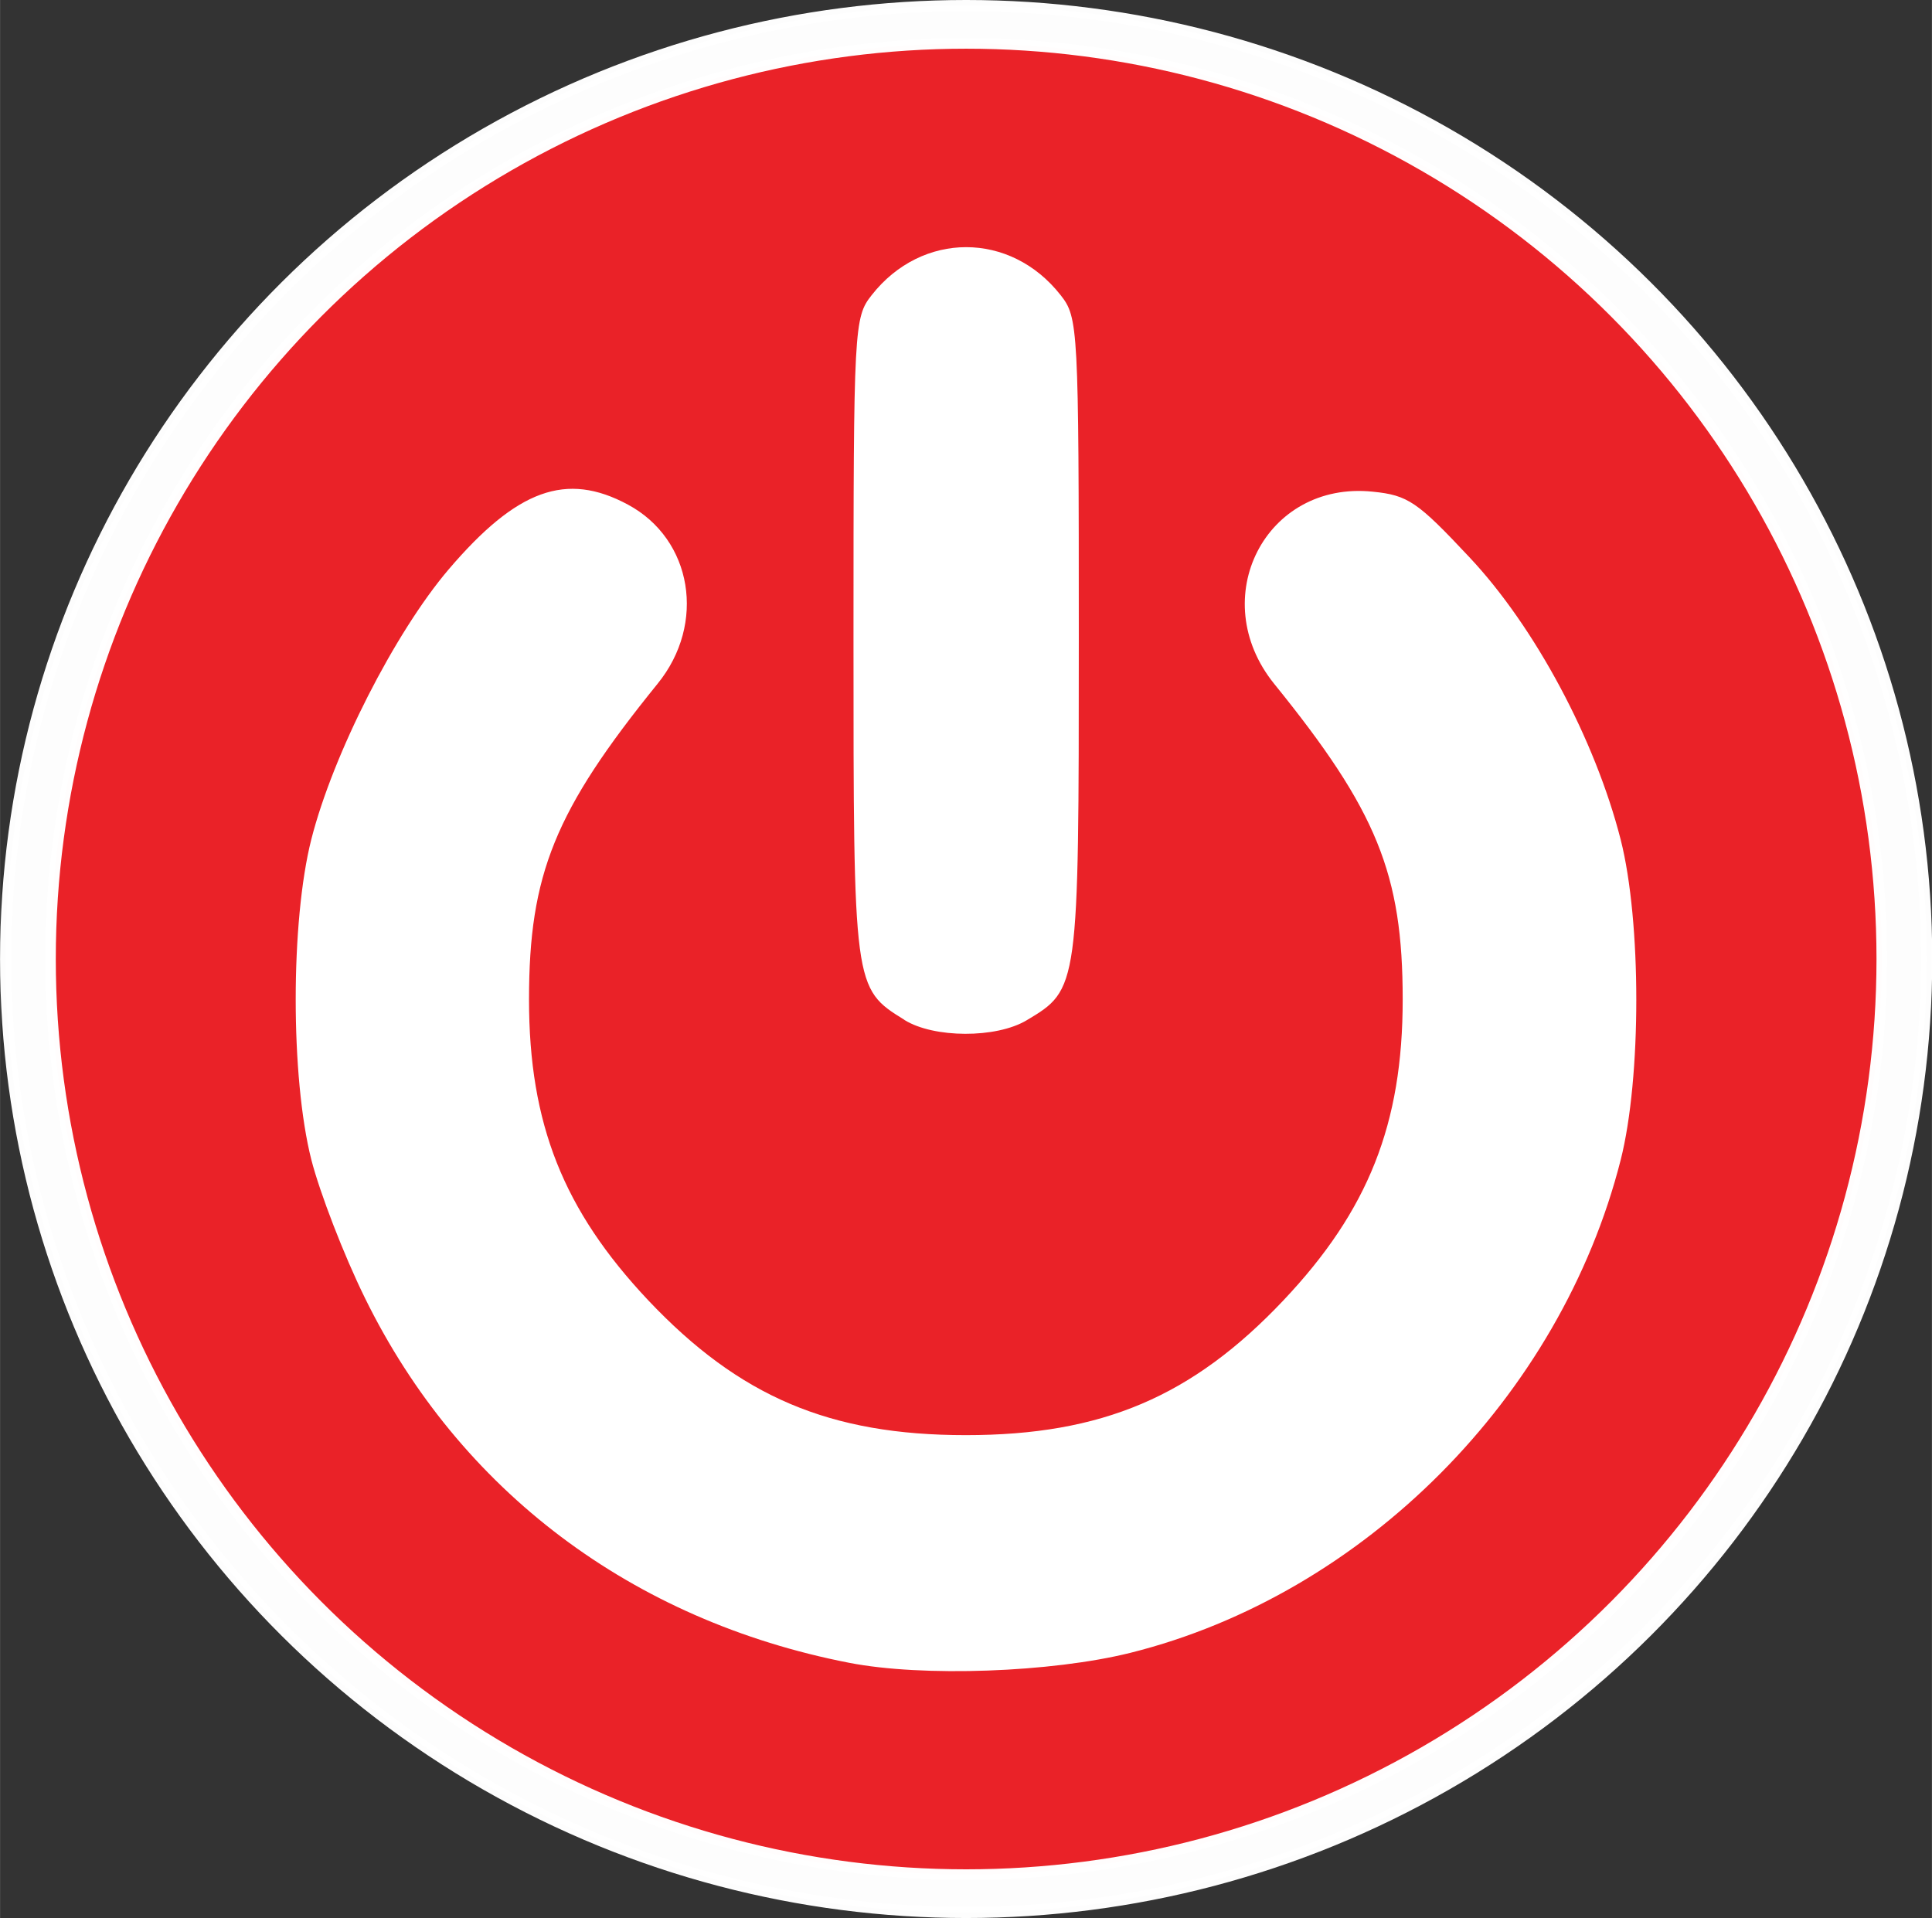 <?xml version="1.0" encoding="UTF-8" standalone="no"?>
<!-- Created with Inkscape (http://www.inkscape.org/) -->

<svg
   width="24.889"
   height="24.71"
   viewBox="0 0 6.585 6.538"
   version="1.1"
   id="svg1140"
   inkscape:version="1.1.1 (c3084ef, 2021-09-22)"
   sodipodi:docname="off.svg"
   xmlns:inkscape="http://www.inkscape.org/namespaces/inkscape"
   xmlns:sodipodi="http://sodipodi.sourceforge.net/DTD/sodipodi-0.dtd"
   xmlns="http://www.w3.org/2000/svg"
   xmlns:svg="http://www.w3.org/2000/svg">
  <rect x="0" y="0" width="6.585" height="6.538" fill="#333333" stroke="none"/>
  <sodipodi:namedview
     id="namedview1142"
     pagecolor="#8cdfc8"
     bordercolor="#999999"
     borderopacity="1"
     inkscape:pageshadow="0"
     inkscape:pageopacity="0"
     inkscape:pagecheckerboard="0"
     inkscape:document-units="mm"
     showgrid="false"
     fit-margin-top="0"
     fit-margin-left="0"
     fit-margin-right="0"
     fit-margin-bottom="0"
     units="px"
     inkscape:zoom="21.701488"
     inkscape:cx="14.031296"
     inkscape:cy="15.505849"
     inkscape:window-width="1440"
     inkscape:window-height="847"
     inkscape:window-x="3840"
     inkscape:window-y="44"
     inkscape:window-maximized="1"
     inkscape:current-layer="layer1" />
  <defs
     id="defs1137" />
  <g
     inkscape:label="Layer 1"
     inkscape:groupmode="layer"
     id="layer1"
     transform="translate(-89.808,-66.382)">
    <ellipse
       style="opacity:0.99;fill:#ffffff;stroke:#ffffff;stroke-width:0.038"
       id="path846-2-5-2"
       cx="93.101"
       cy="69.651"
       rx="3.274"
       ry="3.25" />
    <circle
       style="opacity:0.99;fill:#ea2127;fill-opacity:1;stroke:#ffffff;stroke-width:0.036"
       id="path846-8-4"
       cx="93.101"
       cy="69.651"
       r="3.121" />
    <path
       style="fill:#ffffff;stroke-width:0.03"
       d="M 92.702,72.05 C 91.962,71.906 91.374,71.463 91.052,70.807 c -0.072,-0.146 -0.154,-0.359 -0.183,-0.472 -0.071,-0.28 -0.071,-0.812 0,-1.092 0.074,-0.291 0.285,-0.705 0.468,-0.92 0.233,-0.273 0.401,-0.334 0.611,-0.221 0.22,0.118 0.268,0.406 0.101,0.611 -0.35,0.432 -0.438,0.649 -0.438,1.076 2.8e-5,0.424 0.117,0.718 0.406,1.025 0.311,0.329 0.619,0.46 1.083,0.46 0.464,0 0.772,-0.131 1.083,-0.46 0.289,-0.306 0.406,-0.601 0.406,-1.025 3e-5,-0.428 -0.088,-0.644 -0.438,-1.076 -0.235,-0.291 -0.03,-0.693 0.336,-0.655 0.12,0.012 0.152,0.034 0.329,0.223 0.224,0.238 0.429,0.622 0.516,0.963 0.071,0.28 0.071,0.812 0,1.092 -0.205,0.807 -0.875,1.481 -1.671,1.68 -0.269,0.067 -0.708,0.083 -0.959,0.034 z m 0.188,-2.192 c -0.173,-0.107 -0.173,-0.11 -0.173,-1.301 0,-1.062 0.002,-1.093 0.062,-1.169 0.171,-0.218 0.473,-0.218 0.644,0 0.06,0.076 0.062,0.108 0.062,1.169 0,1.196 -2.75e-4,1.197 -0.178,1.303 -0.104,0.062 -0.316,0.061 -0.416,-0.001 z"
       id="path10198"
       sodipodi:nodetypes="ssssssssssssssssssssscsscss" />
  </g>
</svg>
